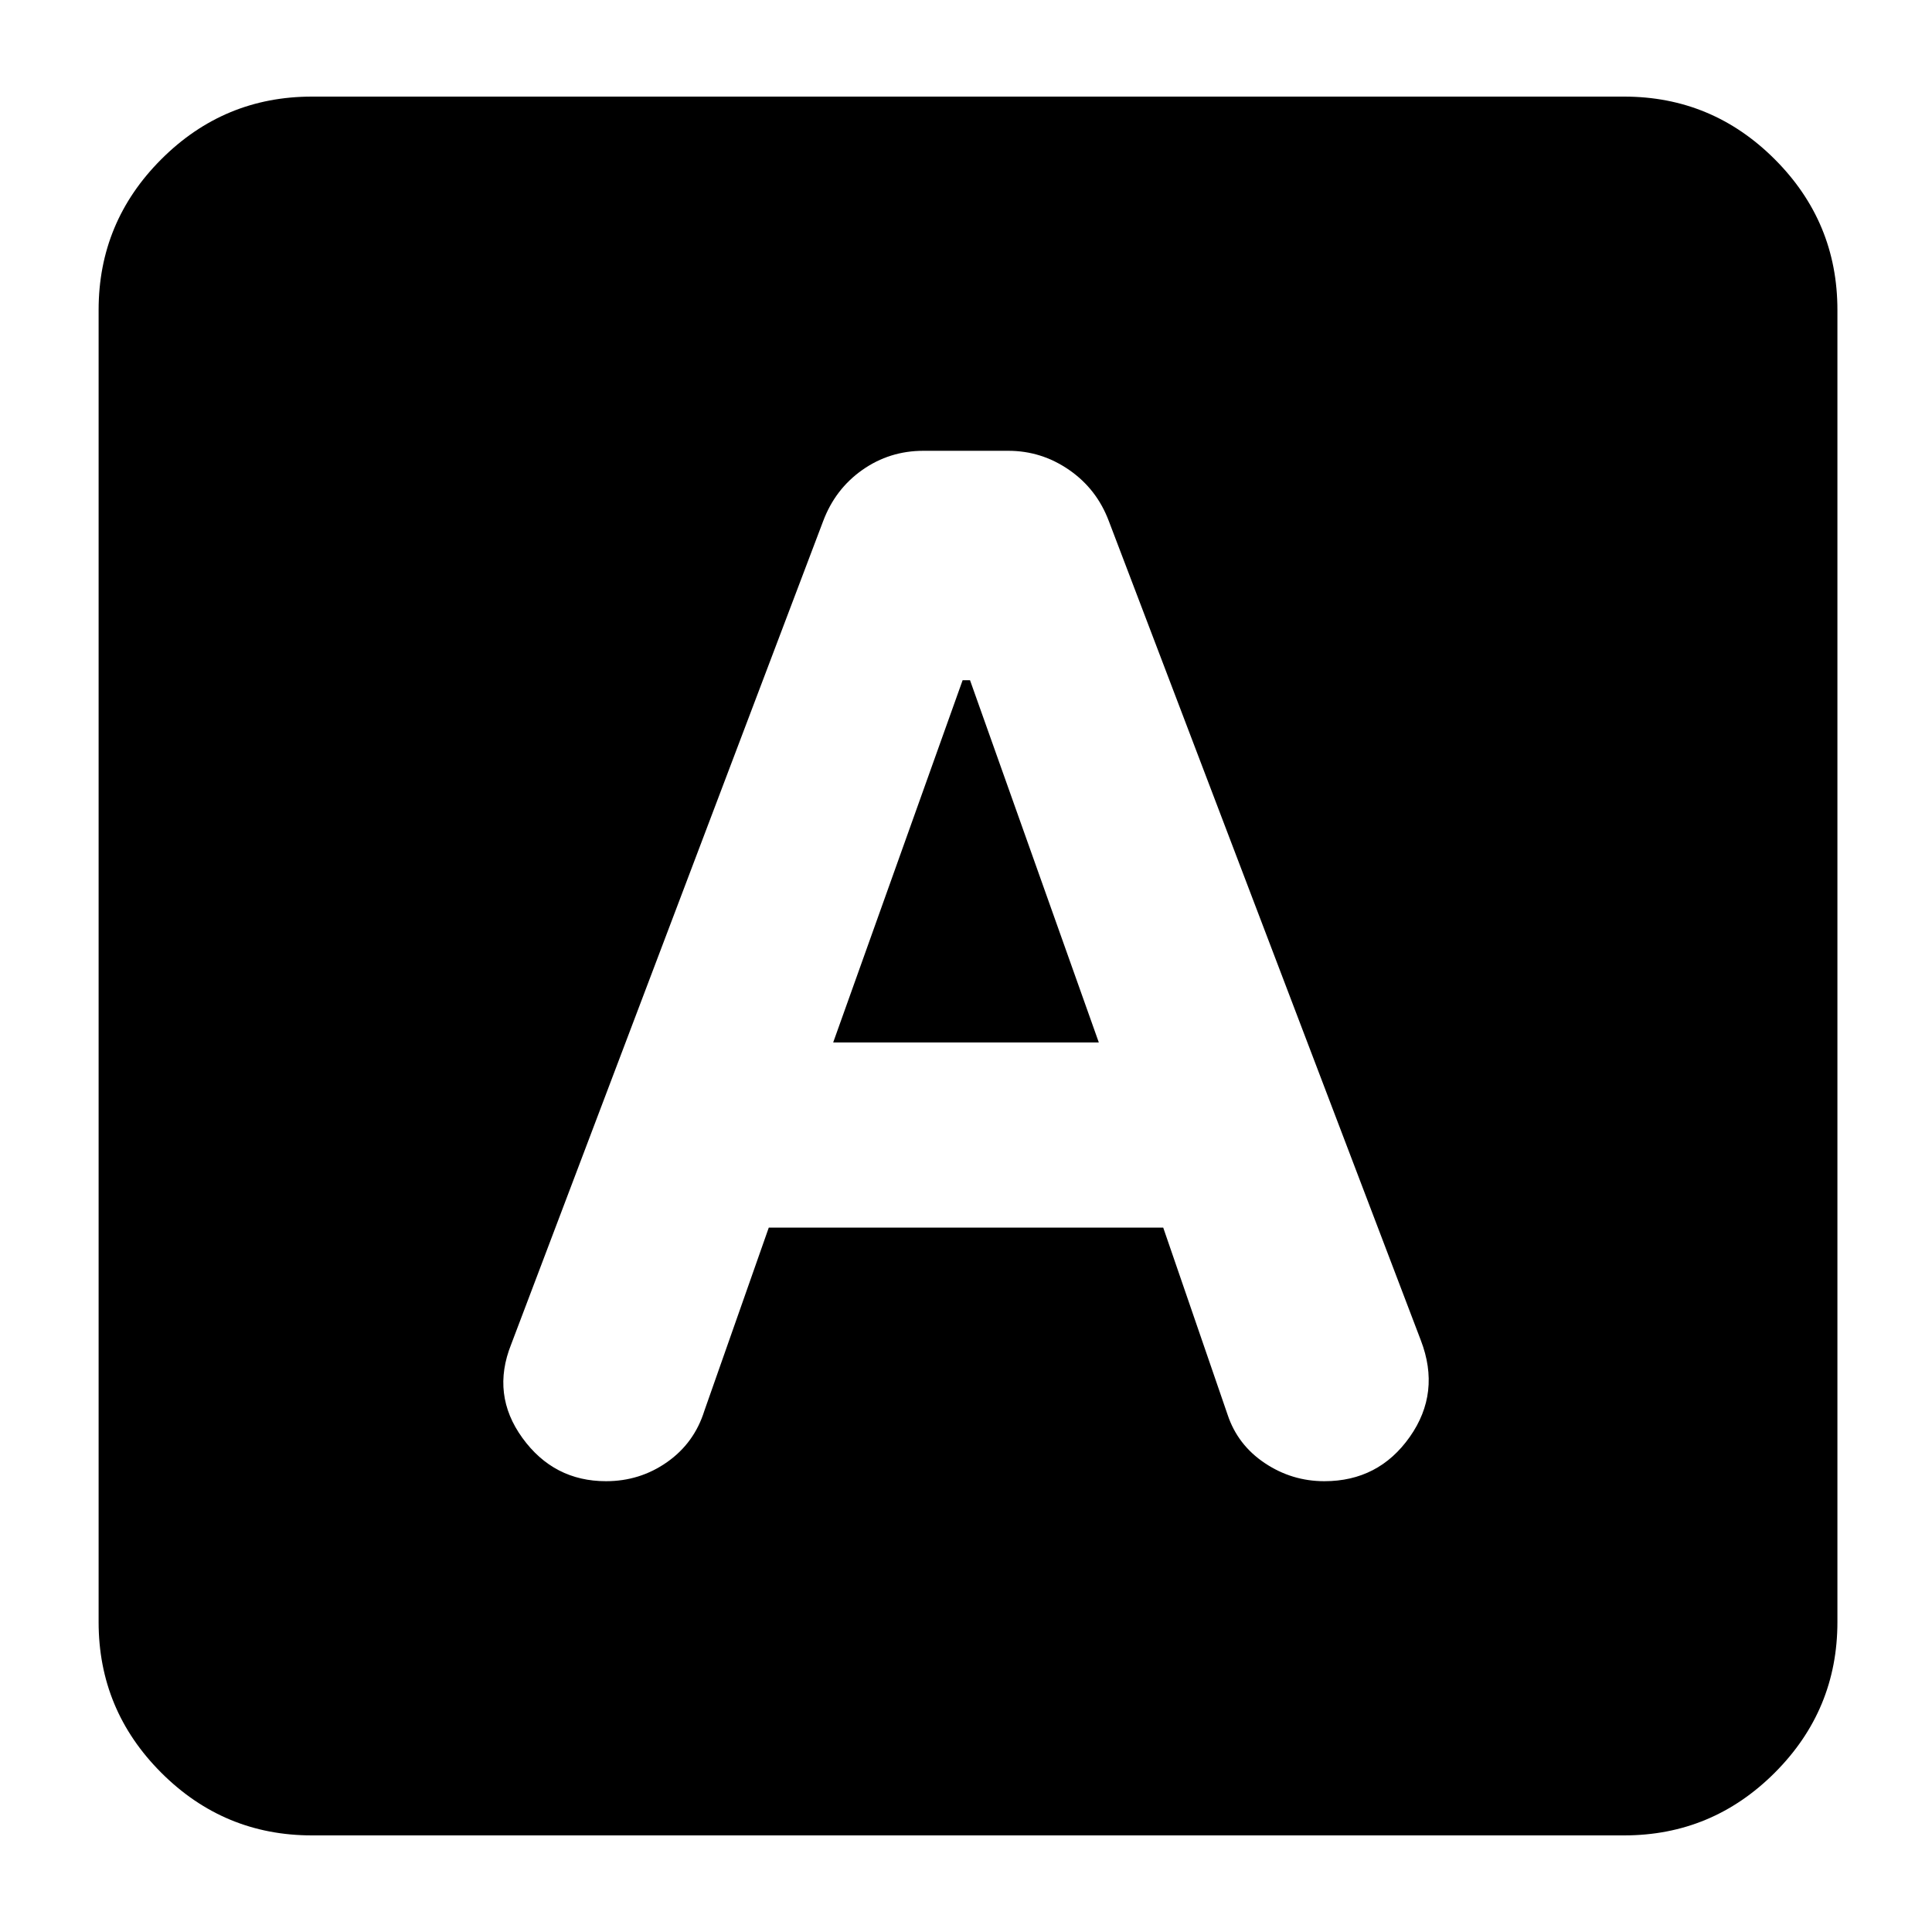 <svg xmlns="http://www.w3.org/2000/svg" height="24" viewBox="0 -960 960 960" width="24"><path d="M382-350h196l32 93q5 15 18.46 24t29.62 9q26.92 0 42.42-22t5.5-48L551-701q-6-16-19.75-25.5T501-736h-42.14q-16.86 0-30.36 9.5T409-701L254-292q-10 25 5.58 46.5t41.54 21.5q16.88 0 30.38-9.5T350-259l32-91Zm32-92 64.32-180H482l64 180H414ZM155-48q-43.72 0-74.86-31.14T49-154v-652q0-43.72 31.14-74.86T155-912h652q43.72 0 74.86 31.14T913-806v652q0 43.72-31.14 74.86T807-48H155Z"/></svg>